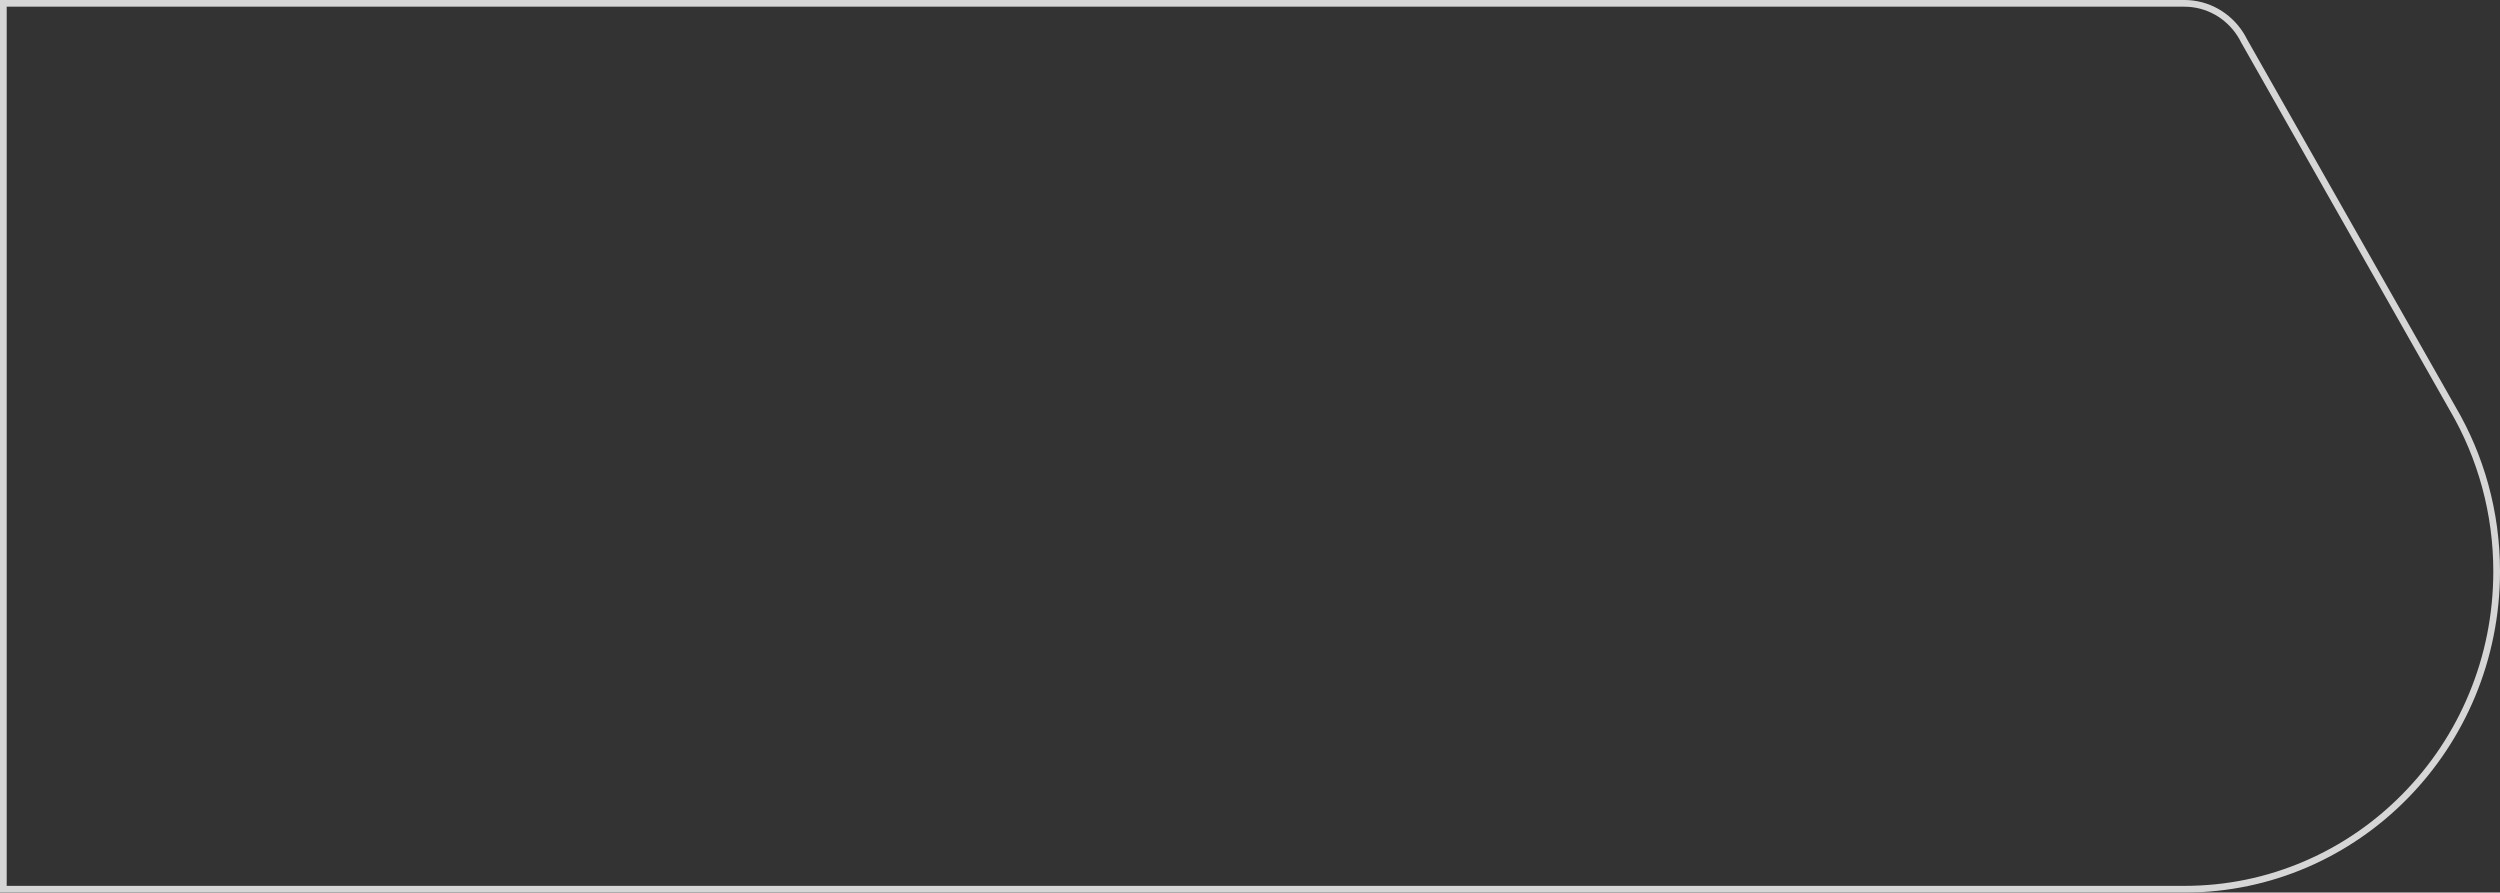 <?xml version="1.0" encoding="utf-8"?>
<!-- Generator: Adobe Illustrator 17.0.0, SVG Export Plug-In . SVG Version: 6.00 Build 0)  -->
<!DOCTYPE svg PUBLIC "-//W3C//DTD SVG 1.1//EN" "http://www.w3.org/Graphics/SVG/1.1/DTD/svg11.dtd">
<svg version="1.1" id="图层_2" xmlns="http://www.w3.org/2000/svg" xmlns:xlink="http://www.w3.org/1999/xlink" x="0px" y="0px"
	 width="2240.759px" height="800px" viewBox="0 0 2240.759 800" enable-background="new 0 0 2240.759 800" xml:space="preserve">
<rect x="0" y="0" width="2240.759" height="800" fill="#333333" stroke="none"/>
<g opacity="0.8">
	<path fill="#FFFFFF" d="M1957.852,6L1957.852,6c19.236,0.002,37.039,9.816,47.617,26.246c1.184,1.844,2.258,3.738,3.193,5.631
		l0.076,0.154l0.085,0.149l186.891,329.474l0.021,0.038l0.022,0.037c25.516,43.506,39.003,93.414,39.003,144.328
		c0,38.078-7.325,75.013-21.773,109.779c-13.953,33.576-33.928,63.73-59.37,89.624c-25.434,25.886-55.048,46.209-88.018,60.402
		c-34.124,14.69-70.375,22.139-107.746,22.139H6V6H1957.852 M1957.852,0H0v800h1957.852c156.24,0,282.907-128.914,282.907-287.944
		c0-53.859-14.542-104.25-39.827-147.363L2014.041,35.219c-1.06-2.145-2.237-4.211-3.523-6.215
		C1999.276,11.544,1979.893,0.003,1957.852,0L1957.852,0z"/>
</g>
</svg>
